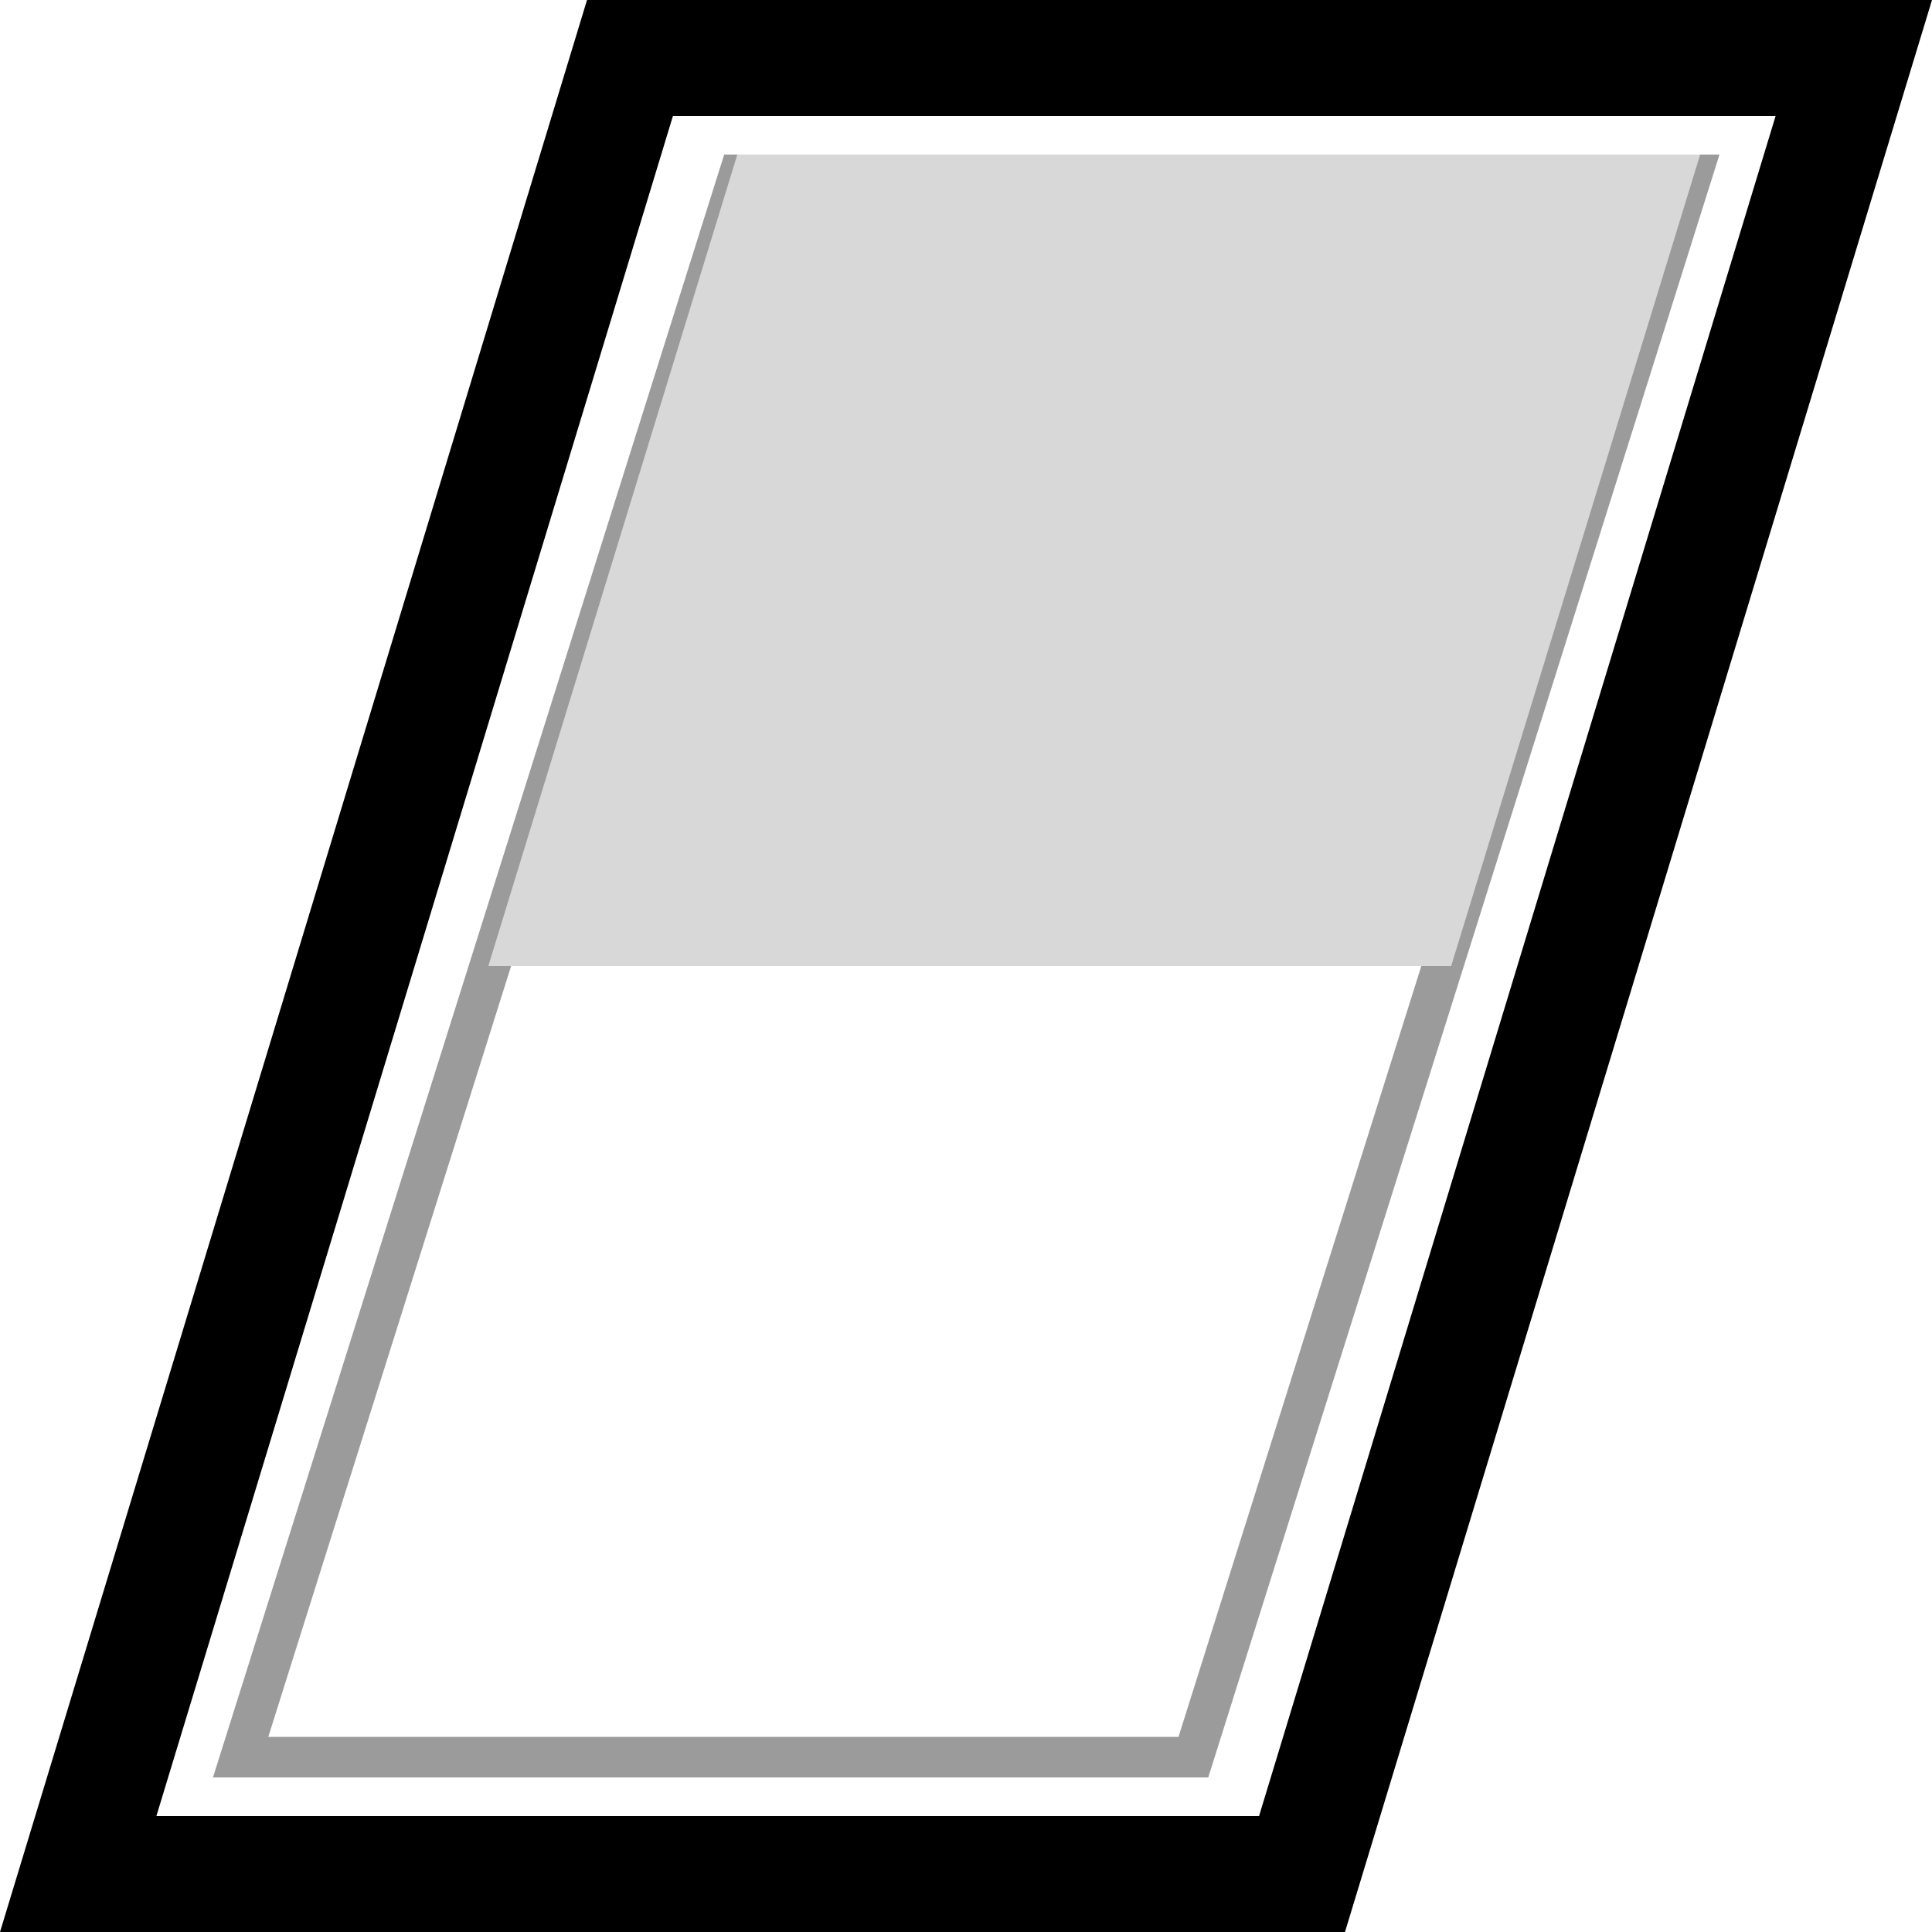 <?xml version="1.0" encoding="UTF-8"?>
<svg width="100px" height="100px" viewBox="0 0 100 100" version="1.1" xmlns="http://www.w3.org/2000/svg" xmlns:xlink="http://www.w3.org/1999/xlink">
    <!-- Generator: Sketch 47.1 (45422) - http://www.bohemiancoding.com/sketch -->
    <title>icon</title>
    <desc>Created with Sketch.</desc>
    <defs></defs>
    <g id="Page-1" stroke="none" stroke-width="1" fill="none" fill-rule="evenodd">
        <path d="M32.608,3 L4.047,97 L67.392,97 L95.953,3 L32.608,3 Z" id="Window" stroke="#000000" stroke-width="6"></path>
        <path d="M38.254,9.05 L12.455,90.95 L61.769,90.95 L87.568,9.05 L38.254,9.05 Z" id="Window" stroke="#9B9B9B" stroke-width="2.1"></path>
        <polygon id="Window" fill="#D8D8D8" points="38.163 8 88 8 75.113 50 25.276 50"></polygon>
    </g>
</svg>